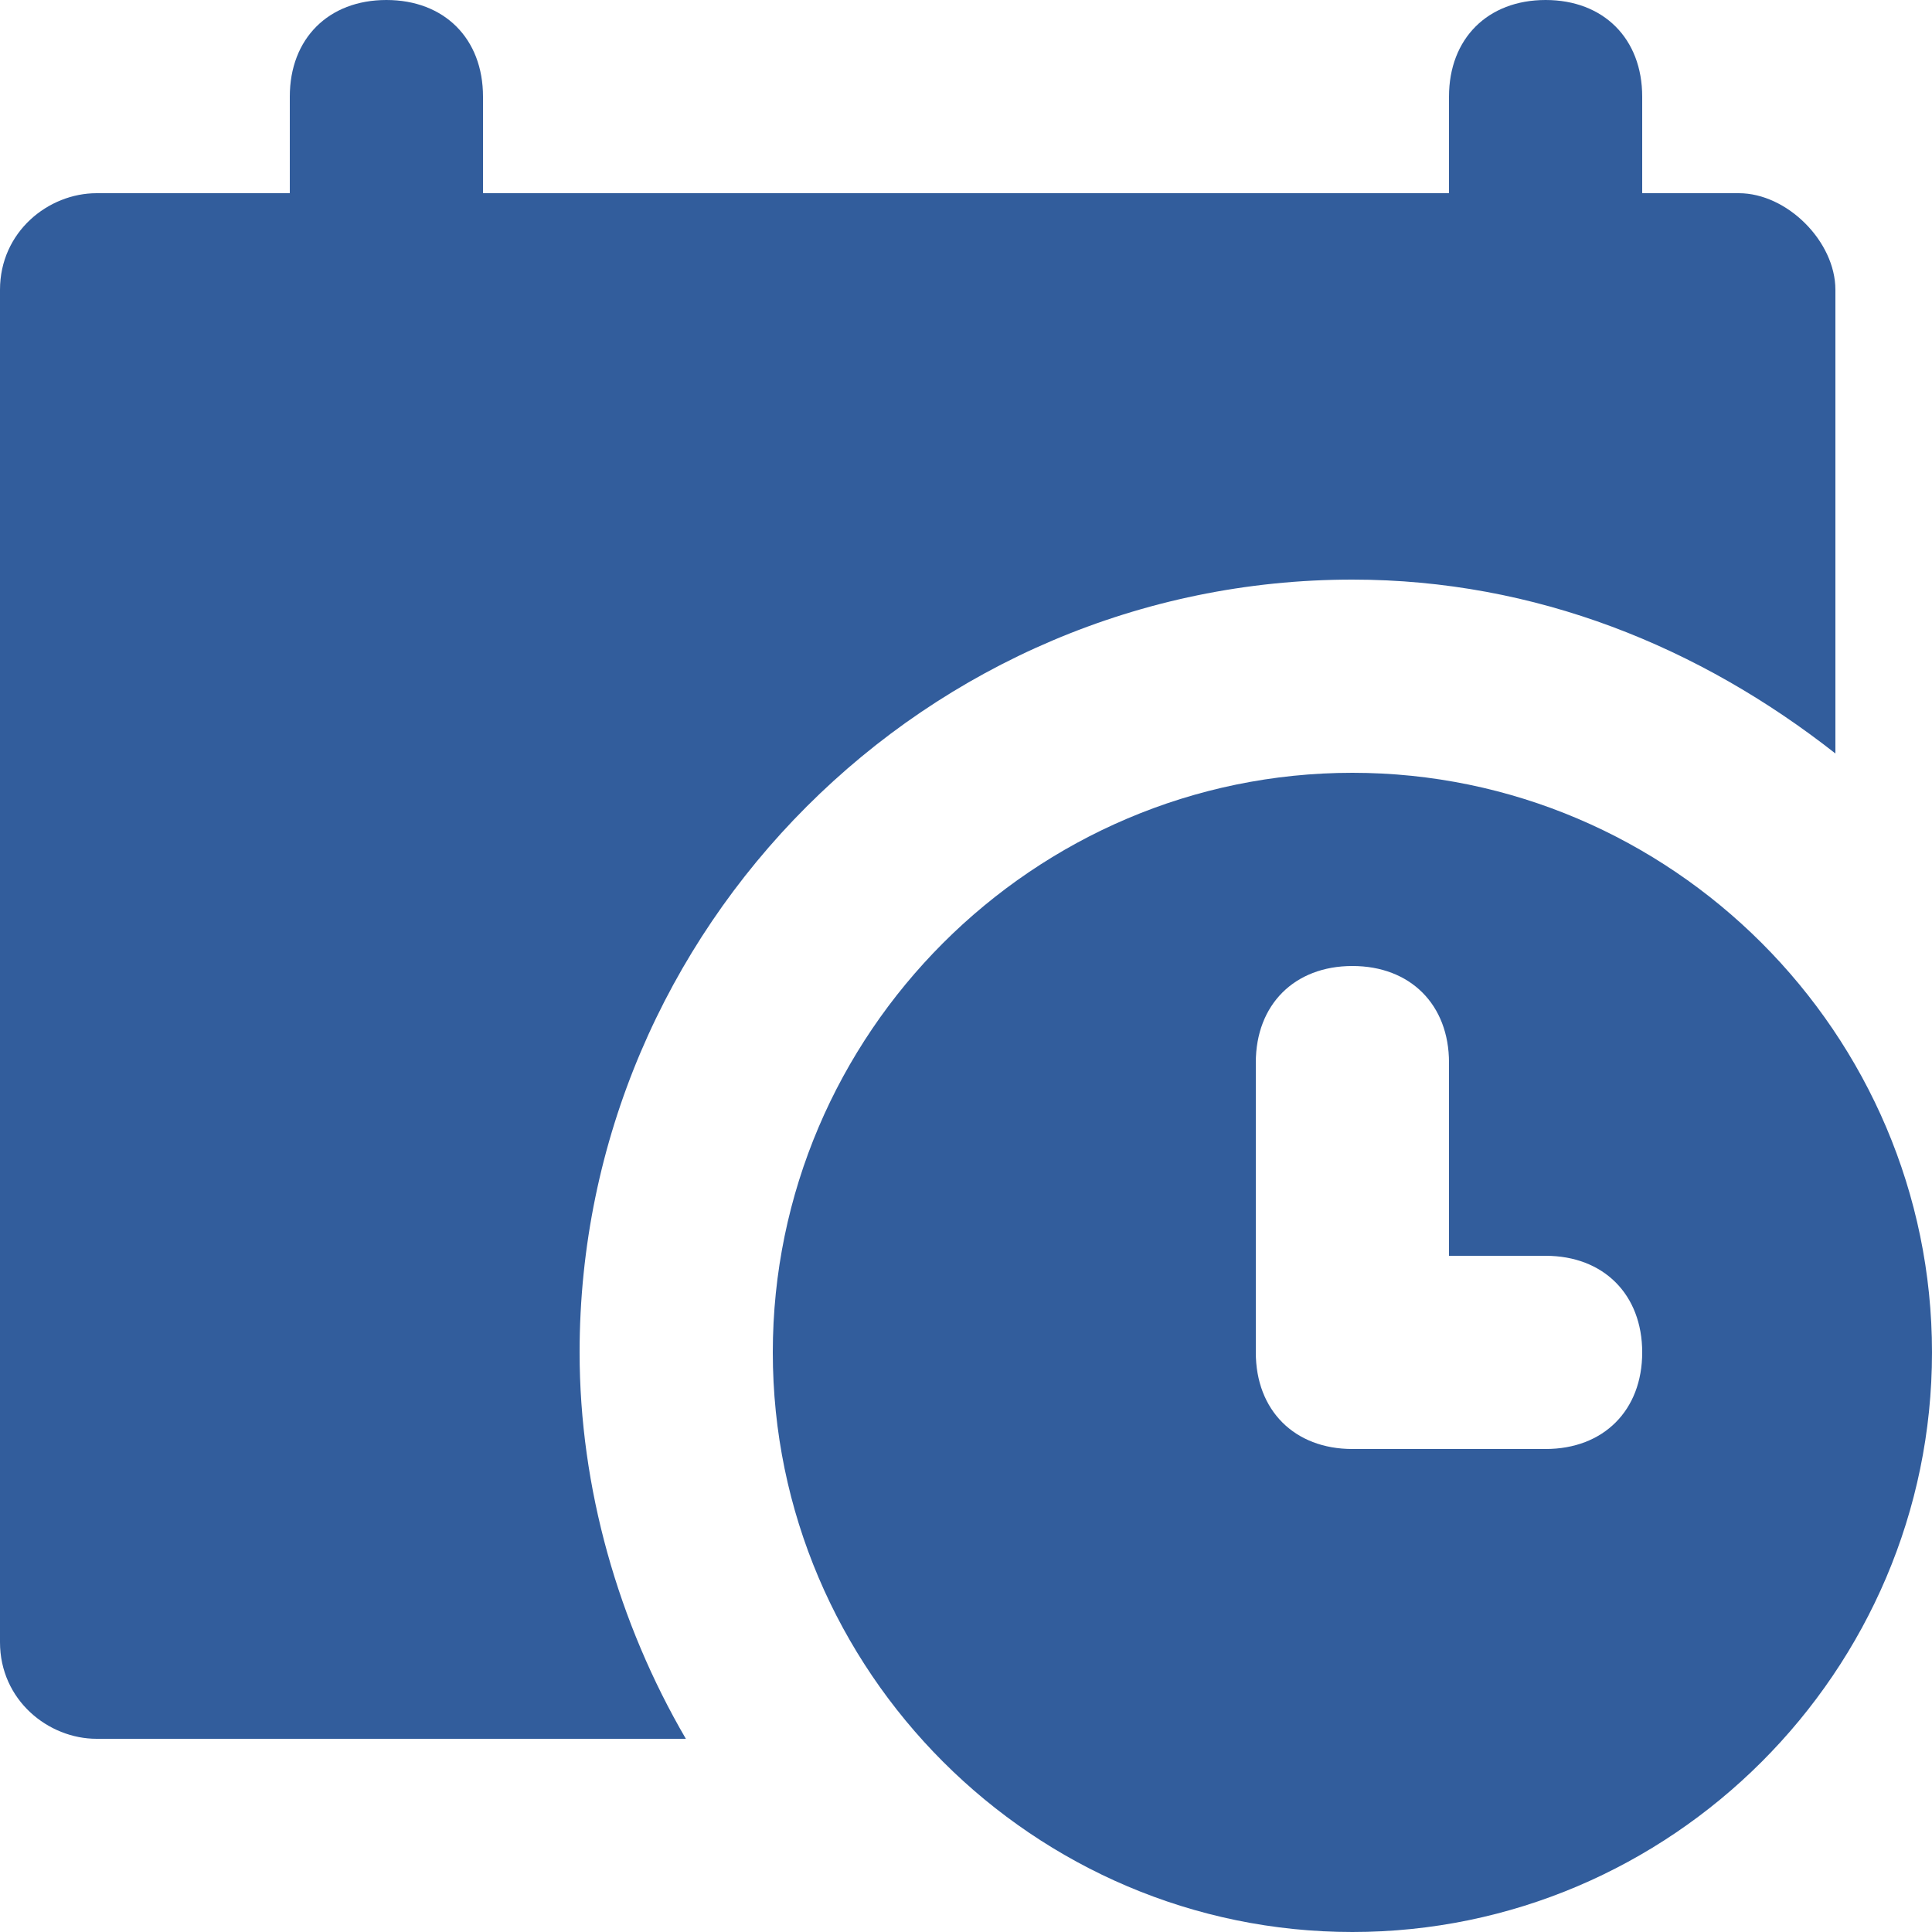 <svg width="12" height="12" viewBox="0 0 12 12" fill="none" xmlns="http://www.w3.org/2000/svg">
<g clip-path="url(#clip0_1476_16357)">
<path d="M8.4 3.6C9.54 3.6 10.56 4.02 11.4 4.68V1.8C11.4 1.5 11.1 1.2 10.8 1.2H10.2V0.6C10.2 0.24 9.96 0 9.6 0C9.24 0 9 0.24 9 0.6V1.2H3V0.6C3 0.24 2.76 0 2.4 0C2.04 0 1.8 0.24 1.8 0.6V1.2H0.6C0.3 1.2 0 1.44 0 1.8V10.2C0 10.56 0.3 10.8 0.6 10.8H4.26C3.84 10.08 3.6 9.24 3.6 8.4C3.6 5.76 5.76 3.6 8.4 3.6Z" fill="#325D9C"/>
<path d="M8.4 4.8C6.42 4.8 4.8 6.42 4.8 8.4C4.8 10.38 6.42 12 8.4 12C10.38 12 12 10.38 12 8.4C12 6.42 10.38 4.8 8.4 4.8ZM9.6 9H8.4C8.04 9 7.8 8.76 7.8 8.4V6.6C7.8 6.24 8.04 6 8.4 6C8.76 6 9 6.24 9 6.6V7.8H9.6C9.96 7.8 10.2 8.04 10.2 8.4C10.2 8.76 9.96 9 9.6 9Z" fill="#325D9C"/>
</g>
<defs>
<clipPath id="clip0_1476_16357">
<rect width="12" height="12" fill="white"/>
</clipPath>
</defs>
</svg>
